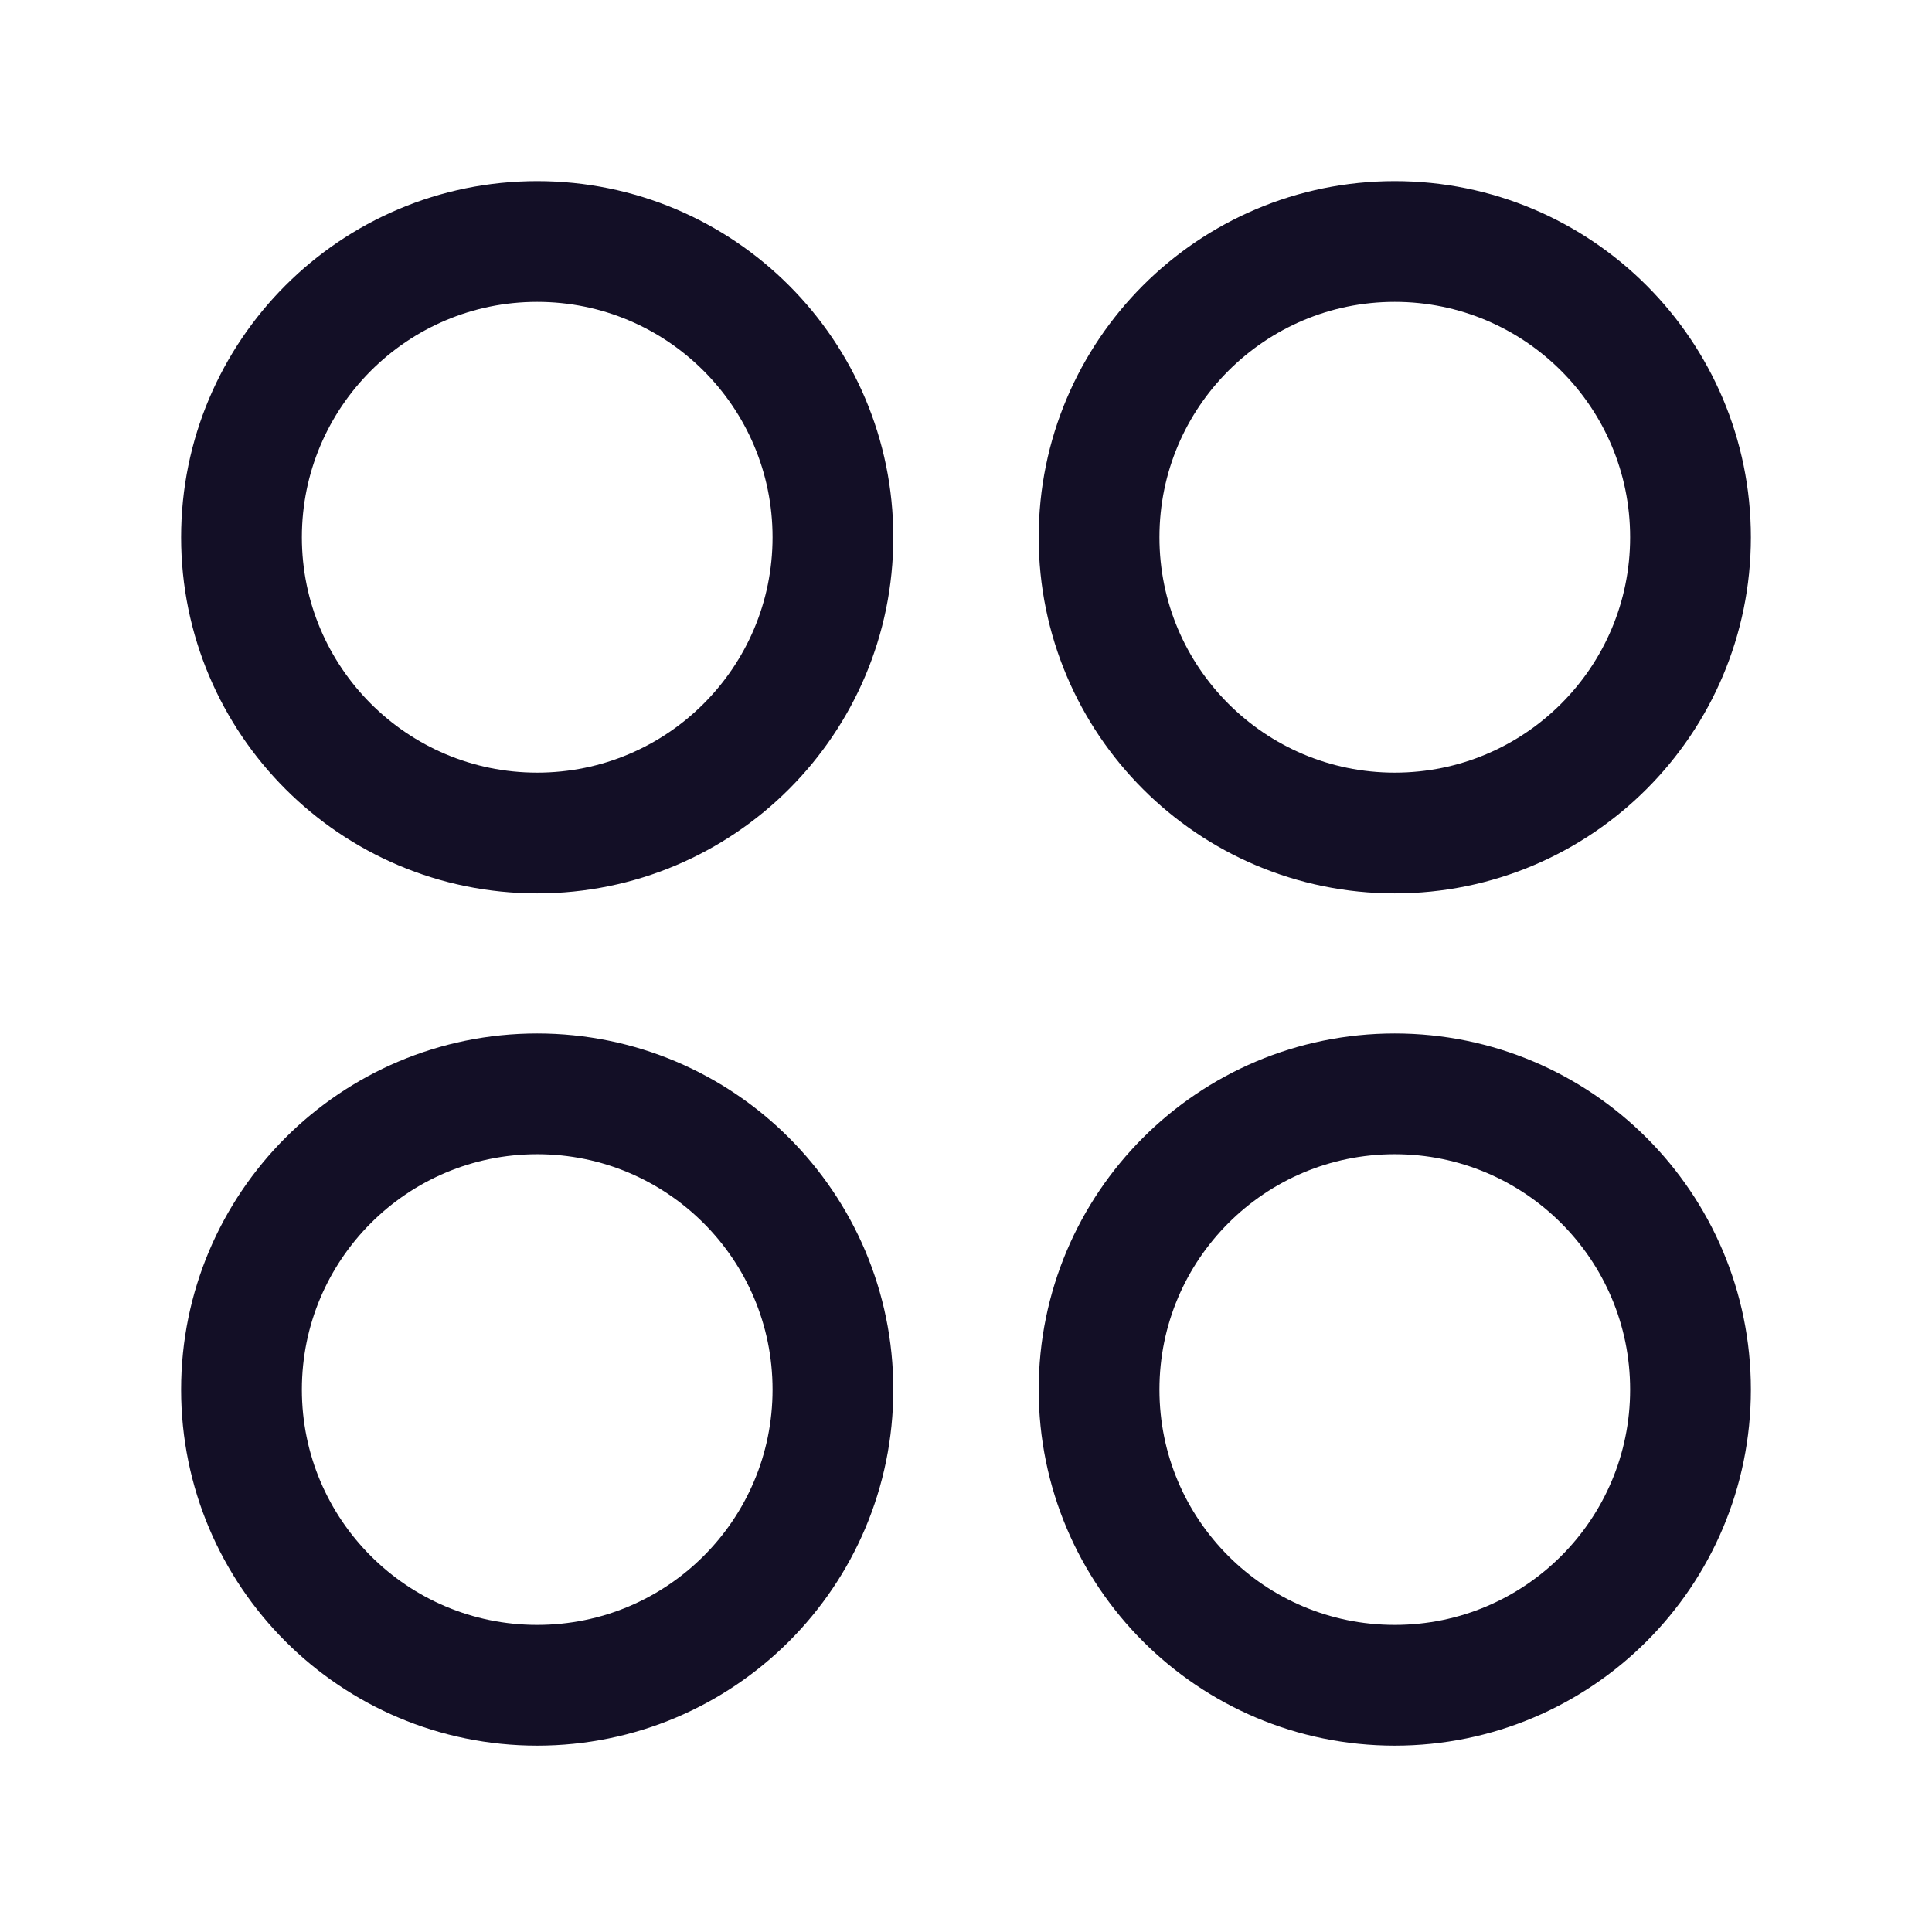 <?xml version="1.0" encoding="utf-8"?>
<!-- Generator: Adobe Illustrator 27.9.6, SVG Export Plug-In . SVG Version: 9.03 Build 54986)  -->
<svg version="1.2" baseProfile="tiny" id="Layer_1" xmlns="http://www.w3.org/2000/svg" xmlns:xlink="http://www.w3.org/1999/xlink"
	 x="0px" y="0px" viewBox="0 0 24 24" overflow="visible" xml:space="preserve">
<g id="Iconly_x2F_Curved_x2F_Category">
	<g id="Category">
		<path id="Stroke_1" fill="none" stroke="#130F26" stroke-width="1.5" stroke-linecap="round" stroke-linejoin="round" d="
			M21,6.674c0,2.029-1.645,3.674-3.674,3.674s-3.673-1.645-3.673-3.674S15.298,3,17.326,3S21,4.645,21,6.674z"/>
		<path id="Stroke_3" fill="none" stroke="#130F26" stroke-width="1.5" stroke-linecap="round" stroke-linejoin="round" d="
			M10.347,6.674c0,2.029-1.644,3.674-3.674,3.674C4.645,10.348,3,8.702,3,6.674S4.645,3,6.673,3C8.702,3,10.347,4.645,10.347,6.674z
			"/>
		<path id="Stroke_5" fill="none" stroke="#130F26" stroke-width="1.5" stroke-linecap="round" stroke-linejoin="round" d="
			M21,17.262c0,2.029-1.645,3.673-3.674,3.673s-3.673-1.644-3.673-3.673s1.644-3.674,3.673-3.674S21,15.233,21,17.262z"/>
		<path id="Stroke_7" fill="none" stroke="#130F26" stroke-width="1.5" stroke-linecap="round" stroke-linejoin="round" d="
			M10.347,17.262c0,2.029-1.644,3.673-3.674,3.673C4.645,20.935,3,19.291,3,17.262s1.645-3.674,3.673-3.674
			C8.702,13.588,10.347,15.233,10.347,17.262z"/>
	</g>
</g>
</svg>
